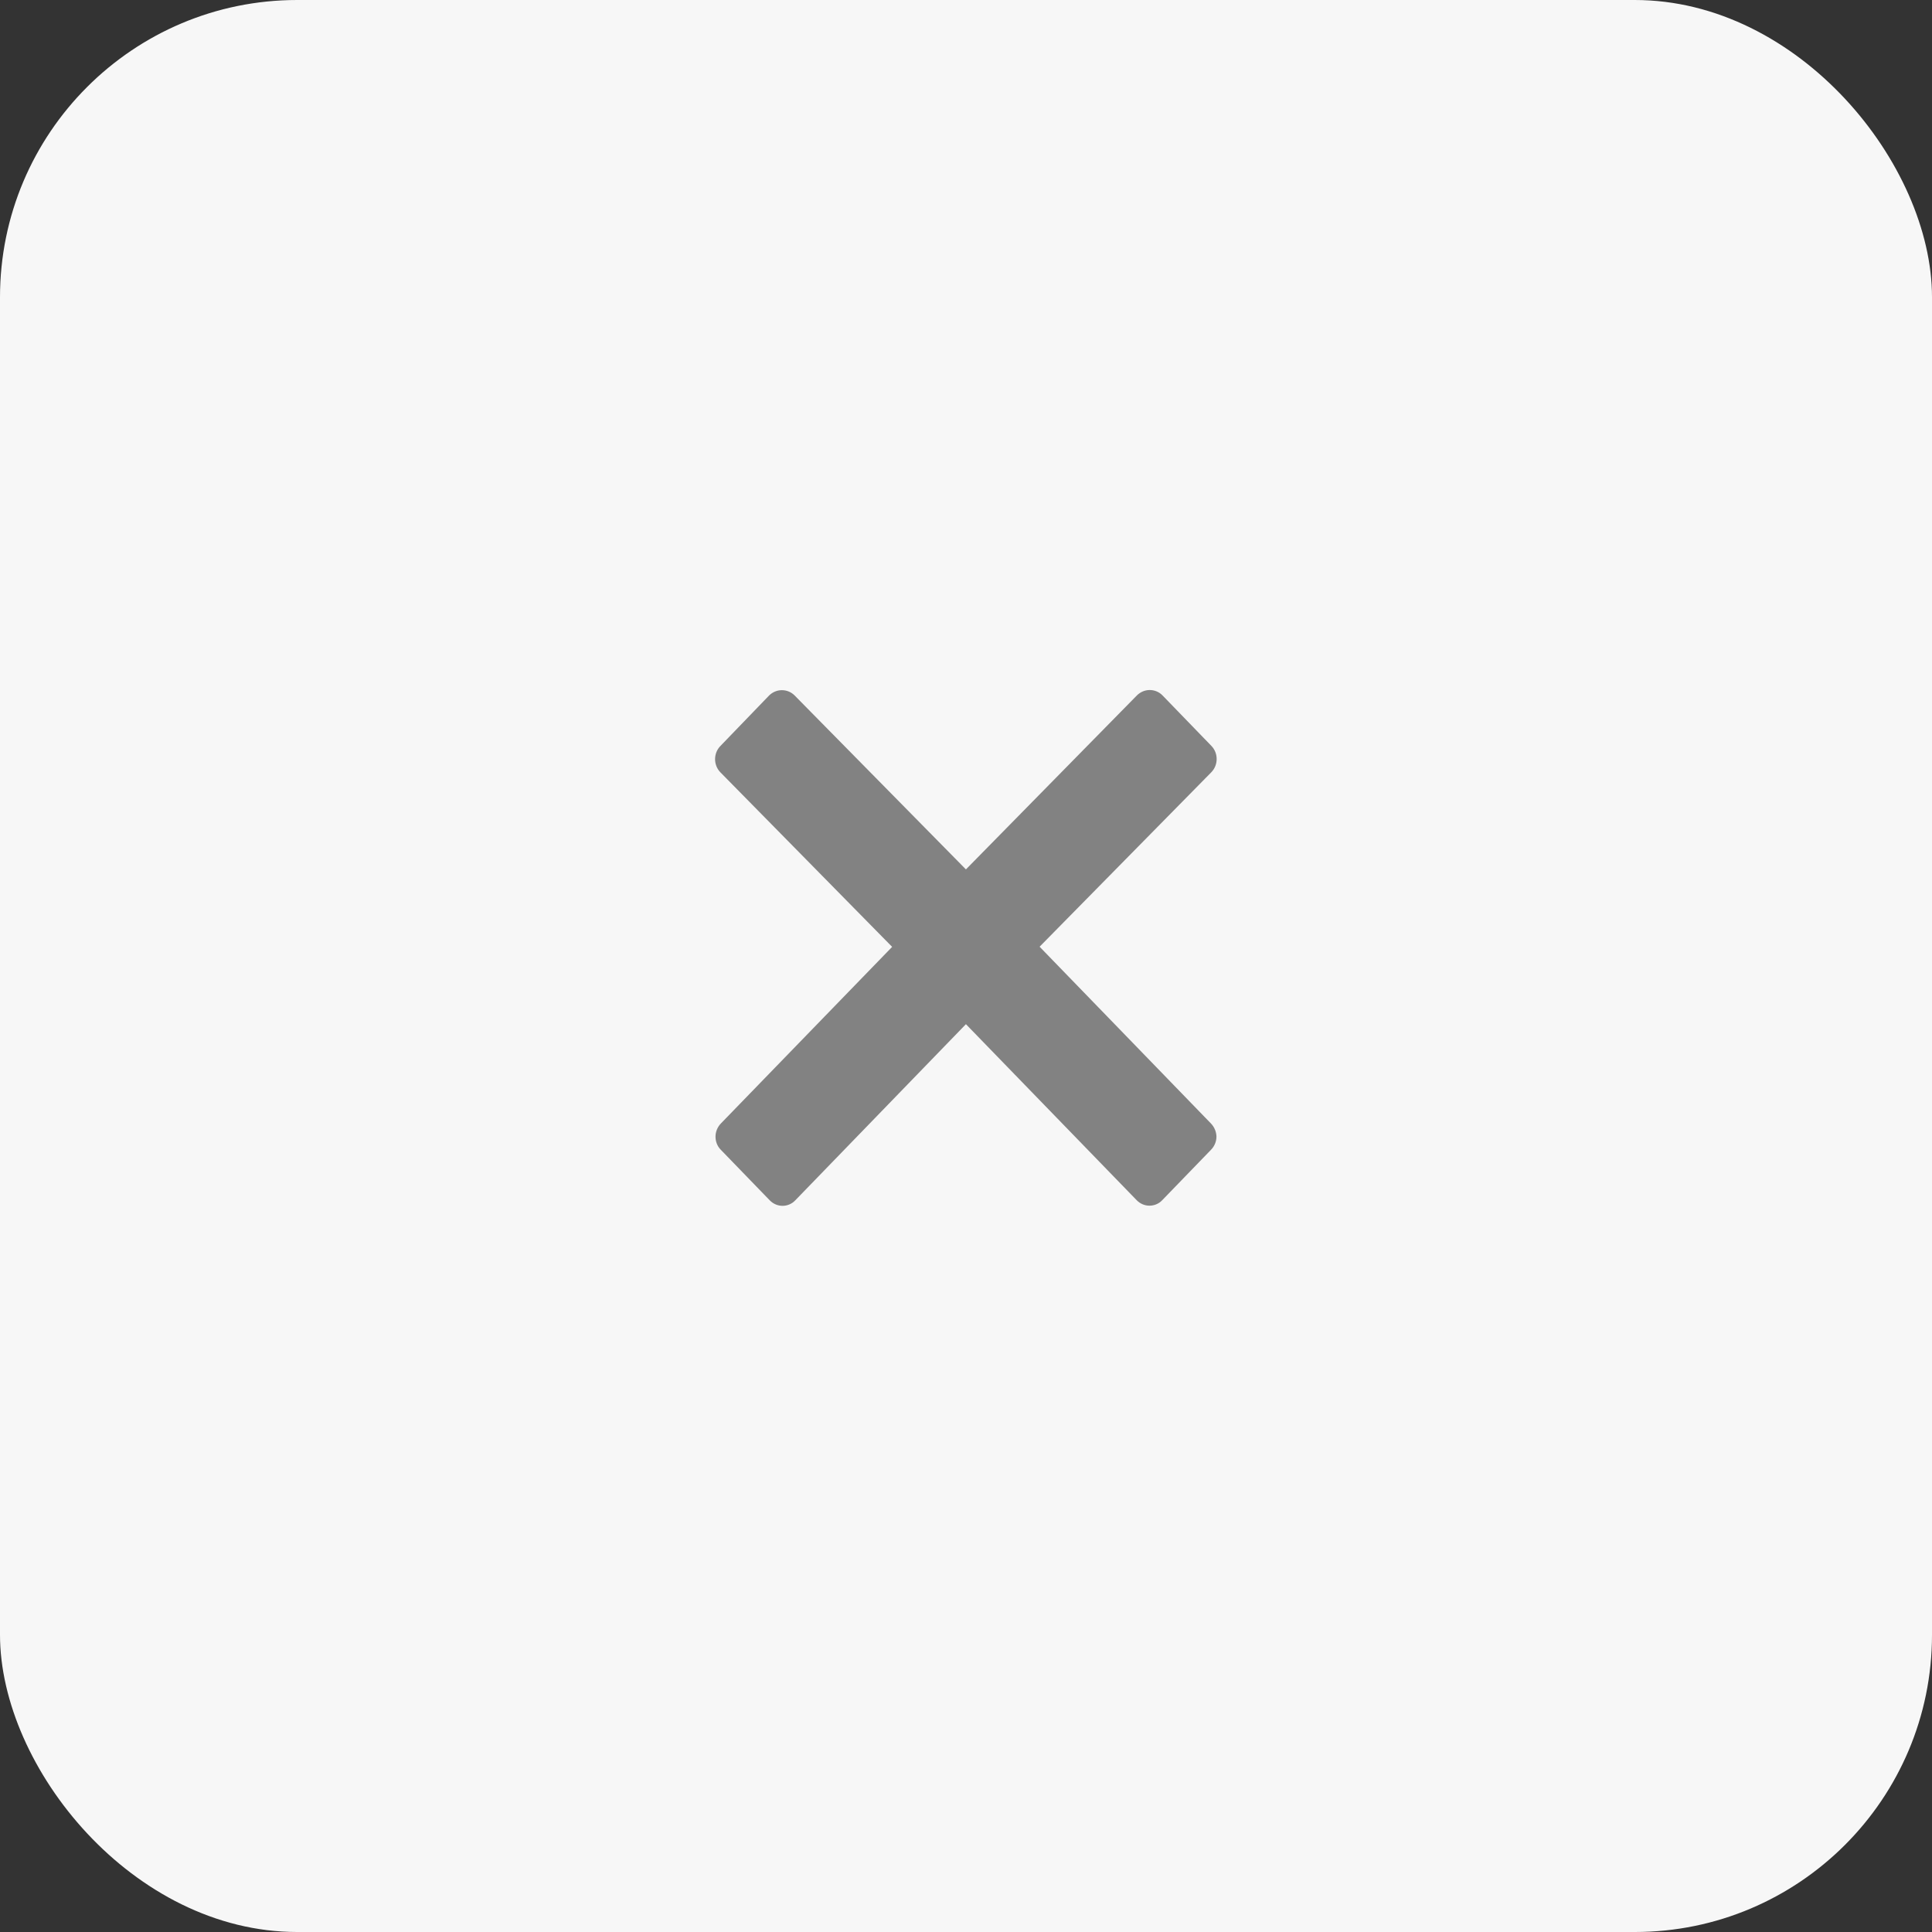 <svg width="52" height="52" viewBox="0 0 52 52" fill="none" xmlns="http://www.w3.org/2000/svg">
<rect x="0" y="0" width="52" height="52" fill="#333333" stroke="none"/>
<rect width="52" height="52" rx="8" fill="#F7F7F7"/>
<path d="M32.593 30.239L27.981 25.481L32.604 20.784C32.794 20.588 32.794 20.27 32.604 20.075L31.289 18.717C31.198 18.623 31.074 18.572 30.944 18.572C30.814 18.572 30.691 18.627 30.6 18.717L25.998 23.4L21.389 18.72C21.297 18.627 21.174 18.576 21.044 18.576C20.914 18.576 20.791 18.63 20.7 18.72L19.389 20.079C19.199 20.274 19.199 20.592 19.389 20.787L24.012 25.485L19.402 30.239C19.311 30.334 19.258 30.46 19.258 30.594C19.258 30.727 19.308 30.854 19.402 30.948L20.717 32.306C20.812 32.404 20.935 32.455 21.062 32.455C21.185 32.455 21.311 32.407 21.406 32.306L25.998 27.566L30.593 32.303C30.688 32.4 30.811 32.451 30.937 32.451C31.06 32.451 31.187 32.404 31.282 32.303L32.597 30.944C32.688 30.85 32.741 30.724 32.741 30.59C32.737 30.46 32.685 30.334 32.593 30.239Z" fill="#828282"/>
</svg>
